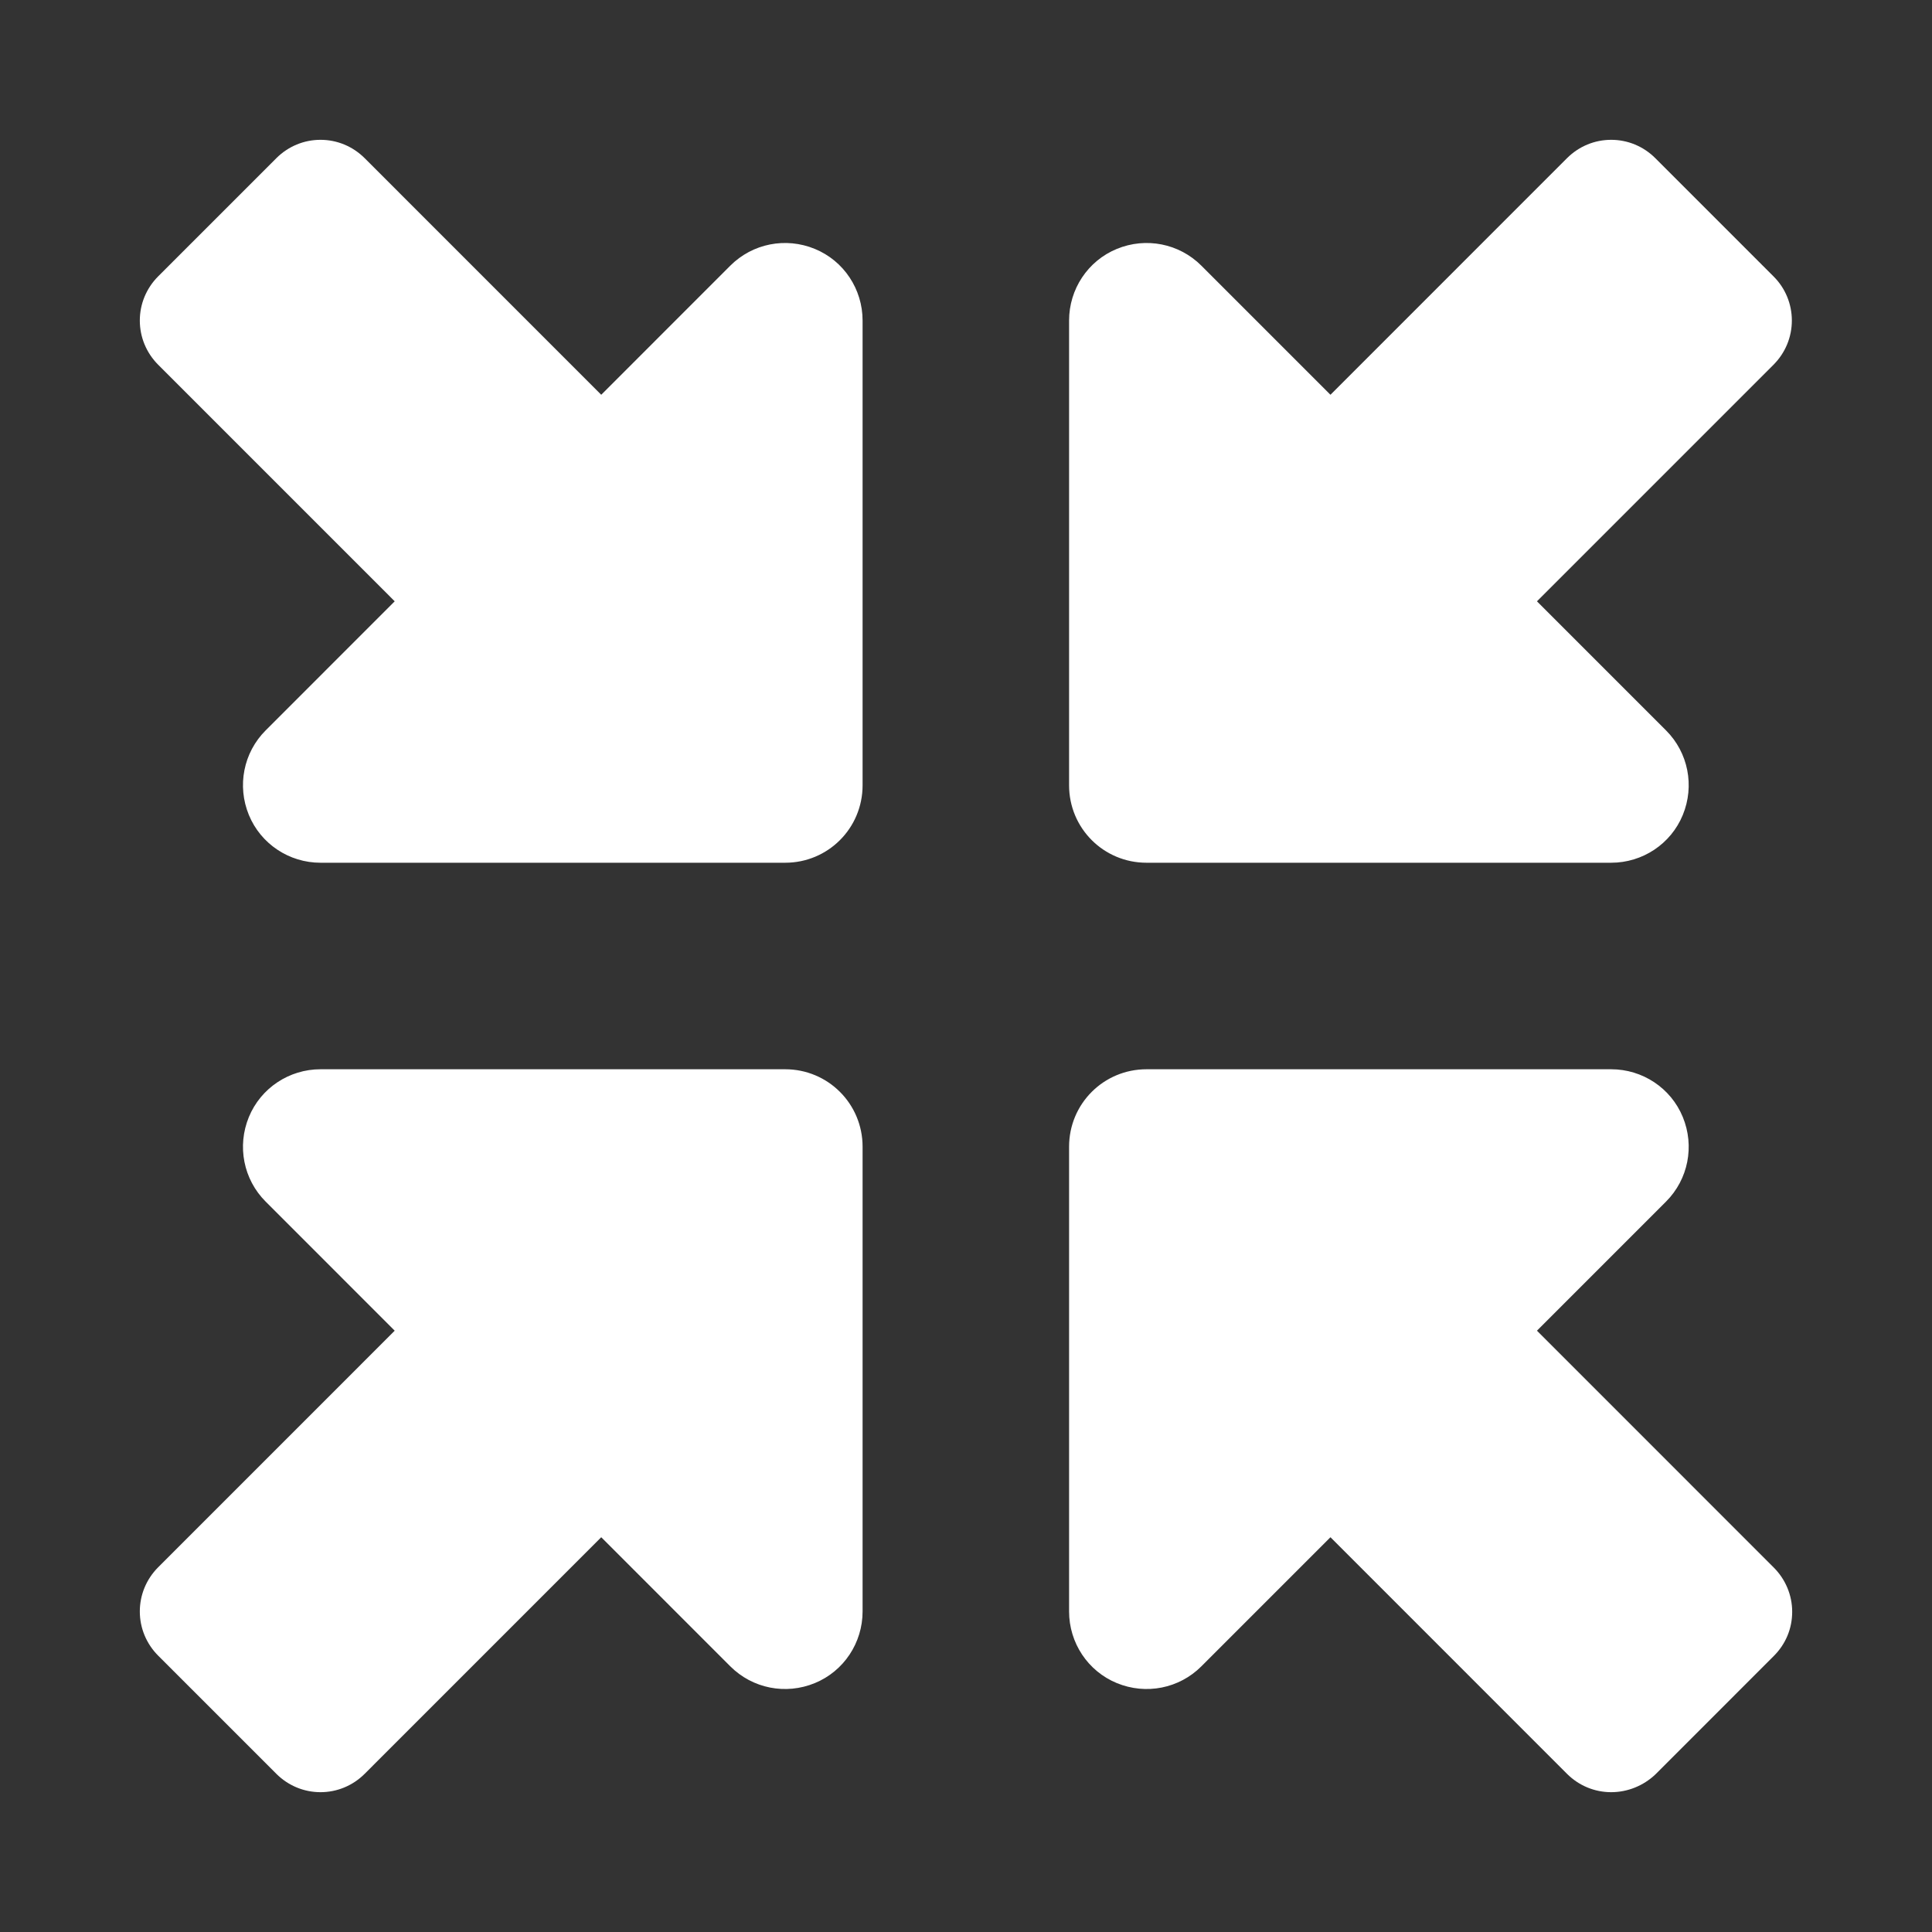 <svg width="76" height="76" viewBox="0 0 76 76" fill="none" xmlns="http://www.w3.org/2000/svg">
<rect x="0" y="0" width="76" height="76" fill="#333333" stroke="none"/>
<path d="M63.379 33.938H45.102C43.413 33.938 42.055 32.579 42.055 30.891V12.609C42.055 11.378 42.791 10.261 43.934 9.791C45.076 9.321 46.384 9.575 47.259 10.451L52.337 15.529L61.64 6.224C62.11 5.754 62.732 5.5 63.379 5.5C64.027 5.5 64.649 5.754 65.118 6.224L69.776 10.883C70.233 11.34 70.487 11.962 70.487 12.609C70.487 13.257 70.233 13.879 69.764 14.349L60.46 23.654L65.537 28.732C66.413 29.608 66.667 30.916 66.197 32.059C65.728 33.201 64.611 33.938 63.379 33.938ZM63.379 42.062C64.611 42.062 65.728 42.799 66.197 43.941C66.667 45.084 66.413 46.392 65.537 47.268L60.46 52.346L69.776 61.664C70.233 62.121 70.5 62.743 70.5 63.403C70.5 64.064 70.246 64.673 69.776 65.143L65.118 69.802C64.649 70.246 64.027 70.5 63.379 70.5C62.732 70.5 62.11 70.246 61.64 69.776L52.337 60.471L47.259 65.549C46.384 66.425 45.076 66.679 43.934 66.209C42.791 65.739 42.055 64.622 42.055 63.391V45.109C42.055 43.421 43.413 42.062 45.102 42.062H63.379ZM30.886 42.062C32.574 42.062 33.932 43.421 33.932 45.109V63.391C33.932 64.622 33.196 65.739 32.053 66.209C30.911 66.679 29.604 66.425 28.728 65.549L23.651 60.471L14.347 69.776C13.877 70.246 13.255 70.5 12.608 70.5C11.961 70.5 11.339 70.246 10.869 69.776L6.223 65.13C5.754 64.66 5.5 64.038 5.5 63.391C5.5 62.743 5.754 62.121 6.223 61.651L15.527 52.346L10.45 47.268C9.574 46.392 9.321 45.084 9.79 43.941C10.26 42.799 11.377 42.062 12.608 42.062H30.886ZM12.608 33.938C11.377 33.938 10.26 33.201 9.79 32.059C9.321 30.916 9.574 29.608 10.45 28.732L15.527 23.654L6.223 14.349C5.754 13.879 5.5 13.257 5.5 12.609C5.5 11.962 5.754 11.34 6.223 10.87L10.869 6.224C11.339 5.754 11.961 5.5 12.608 5.5C13.255 5.5 13.877 5.754 14.347 6.224L23.651 15.529L28.728 10.451C29.604 9.575 30.911 9.321 32.053 9.791C33.196 10.261 33.932 11.378 33.932 12.609V30.891C33.932 32.579 32.574 33.938 30.886 33.938H12.608Z" fill="white"/>
</svg>
